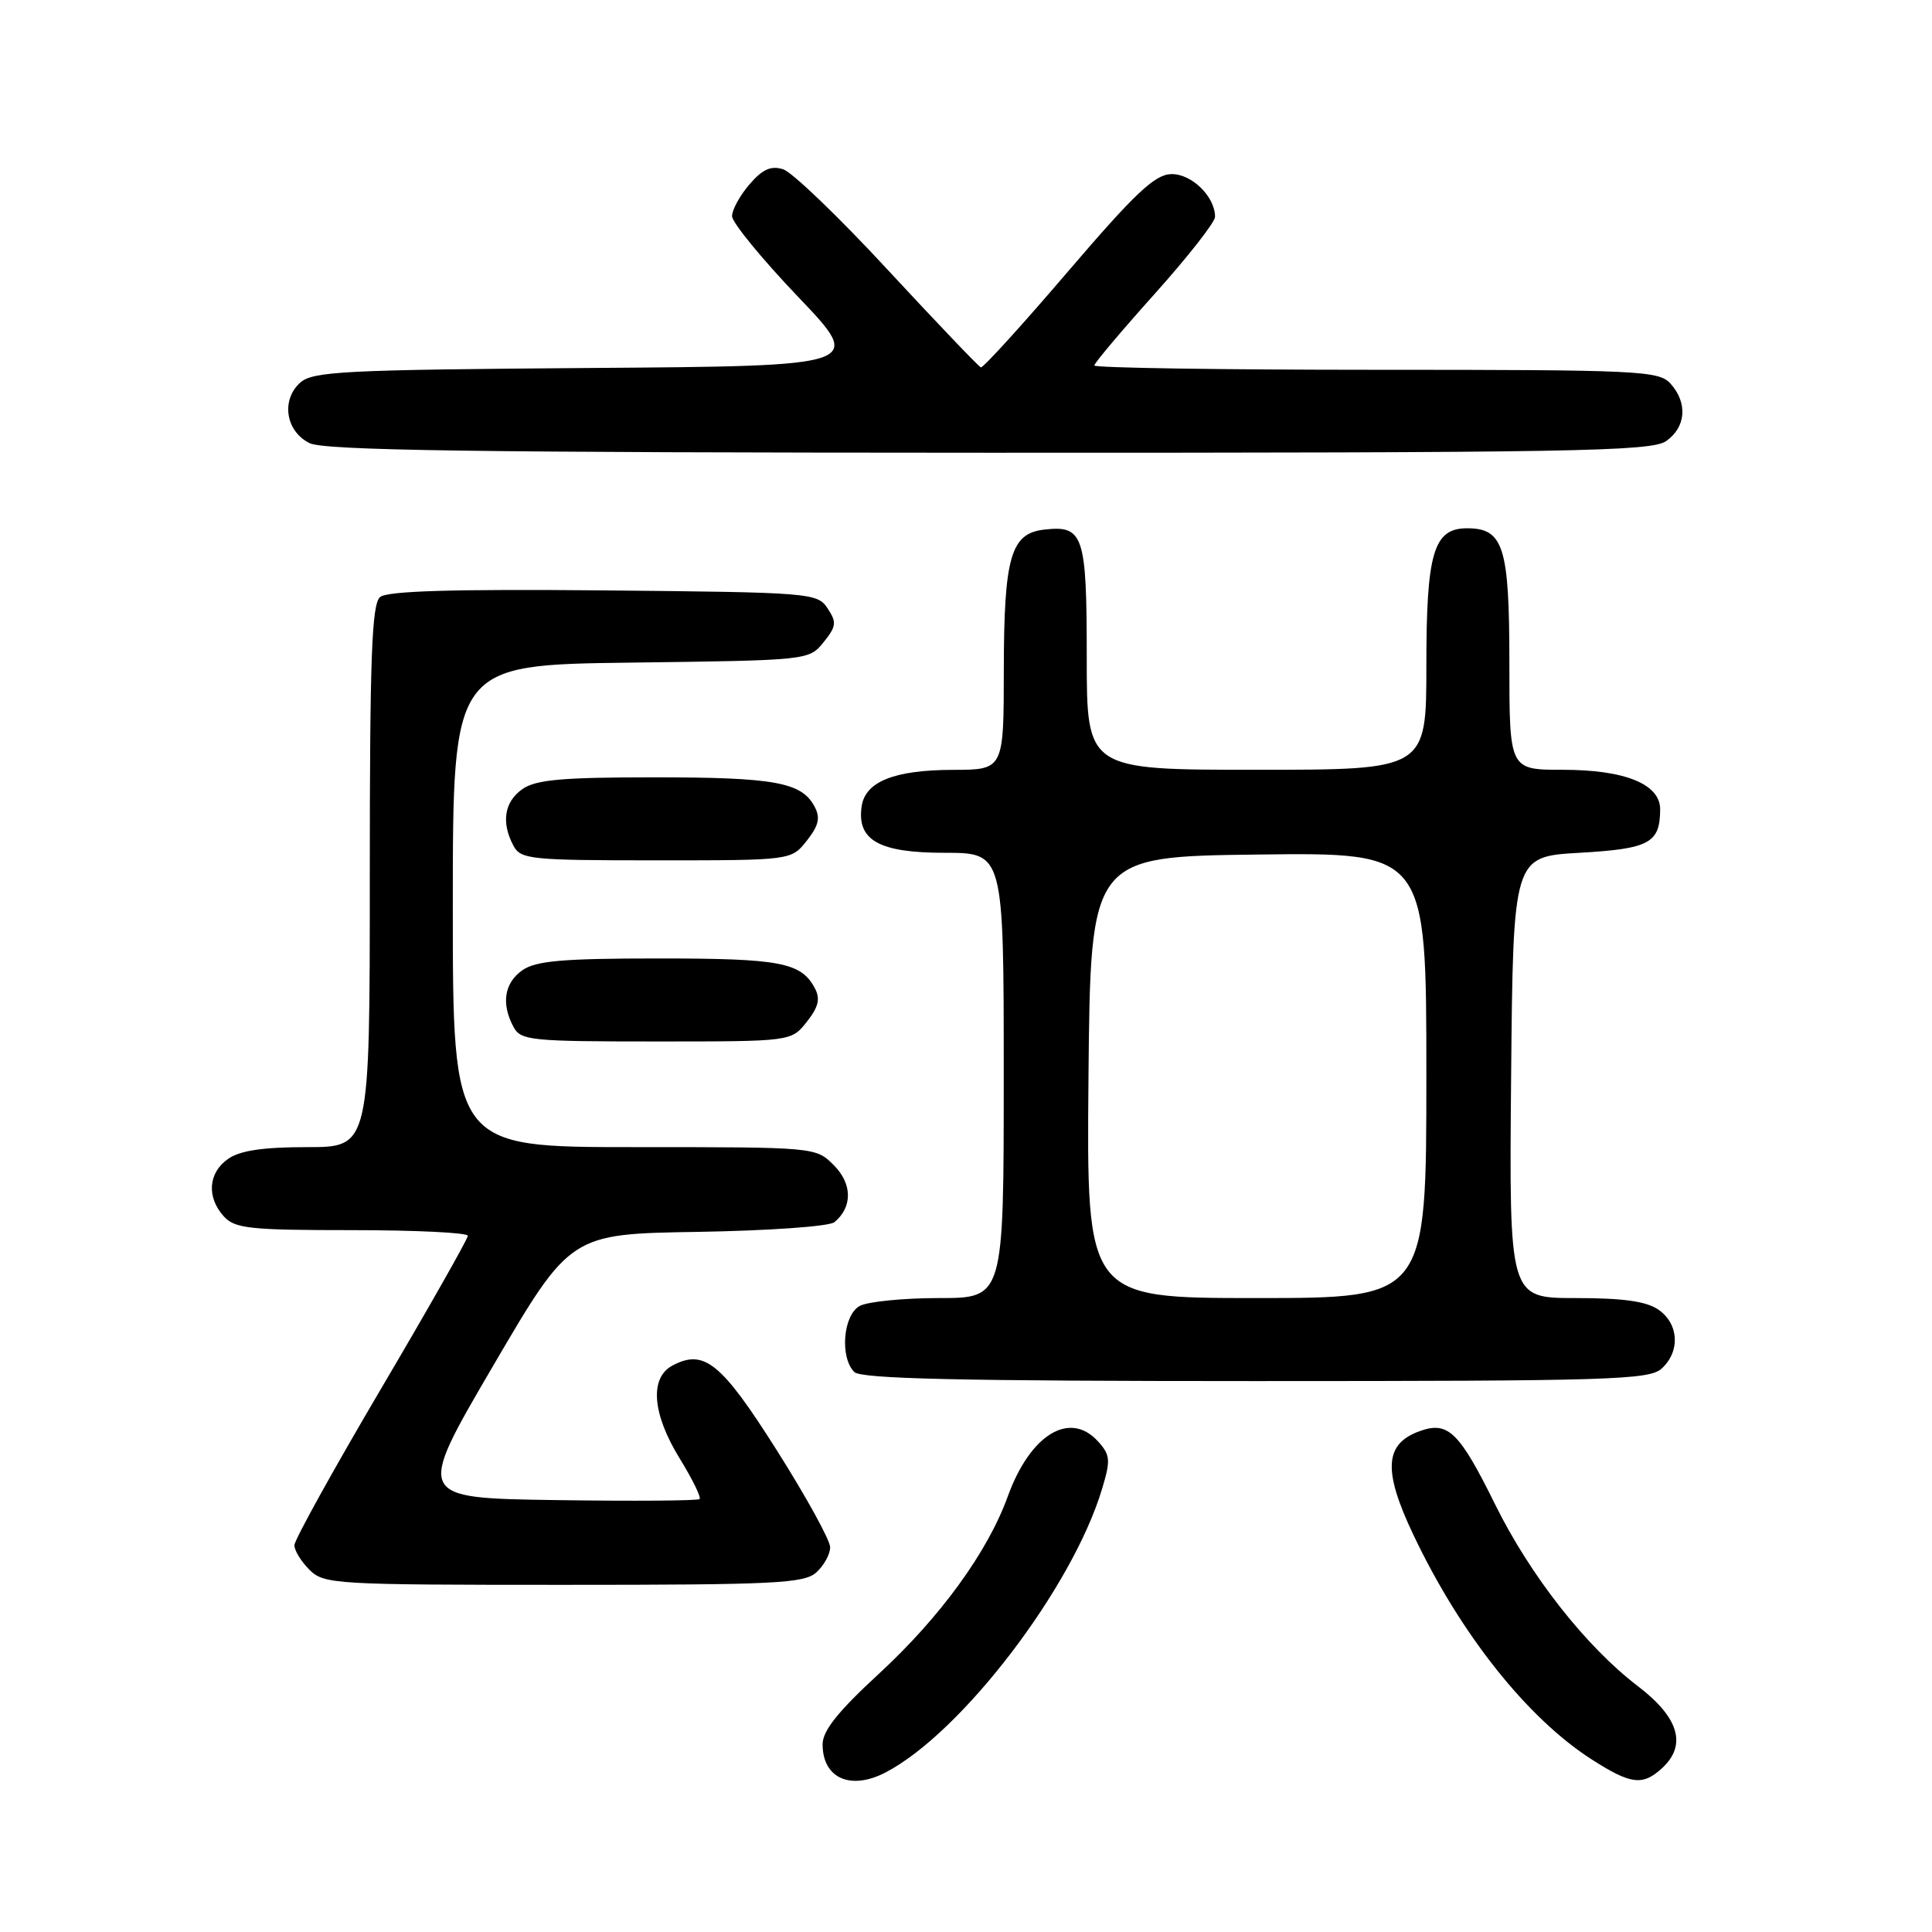 <?xml version="1.0" encoding="UTF-8" standalone="no"?>
<!DOCTYPE svg PUBLIC "-//W3C//DTD SVG 1.1//EN" "http://www.w3.org/Graphics/SVG/1.1/DTD/svg11.dtd" >
<svg xmlns="http://www.w3.org/2000/svg" xmlns:xlink="http://www.w3.org/1999/xlink" version="1.1" viewBox="0 0 256 256">
 <g >
 <path fill="currentColor"
d=" M 117.32 234.87 C 127.39 229.65 142.13 210.35 146.04 197.25 C 147.18 193.47 147.12 192.79 145.50 191.00 C 141.76 186.87 136.52 190.06 133.54 198.27 C 130.88 205.64 124.59 214.29 116.43 221.81 C 111.04 226.78 109.00 229.33 109.00 231.13 C 109.00 235.62 112.68 237.27 117.32 234.87 Z  M 220.17 234.35 C 223.57 231.27 222.51 227.61 217.02 223.42 C 210.15 218.18 202.77 208.78 198.11 199.34 C 193.39 189.78 191.89 188.30 188.21 189.60 C 183.44 191.27 183.20 194.79 187.29 203.39 C 193.53 216.54 202.39 227.69 210.95 233.16 C 216.07 236.44 217.64 236.64 220.17 234.35 Z  M 108.17 208.35 C 109.18 207.43 110.00 205.94 110.00 205.02 C 110.00 204.09 106.82 198.32 102.93 192.17 C 95.57 180.54 93.30 178.70 89.09 180.95 C 86.05 182.58 86.42 187.34 90.06 193.25 C 91.74 195.98 92.93 198.40 92.70 198.63 C 92.47 198.86 83.92 198.92 73.69 198.77 C 55.09 198.50 55.09 198.50 65.33 181.00 C 75.57 163.50 75.57 163.50 92.46 163.23 C 101.90 163.07 109.89 162.51 110.57 161.94 C 112.98 159.94 112.95 156.86 110.48 154.39 C 108.09 152.00 108.06 152.00 84.05 152.00 C 60.00 152.00 60.00 152.00 60.00 120.05 C 60.00 88.10 60.00 88.10 83.59 87.80 C 107.10 87.50 107.19 87.49 109.12 85.11 C 110.82 83.00 110.89 82.46 109.66 80.61 C 108.30 78.56 107.48 78.49 80.00 78.23 C 59.99 78.05 51.34 78.30 50.37 79.11 C 49.26 80.03 49.00 86.95 49.00 116.12 C 49.00 152.00 49.00 152.00 40.72 152.00 C 34.85 152.00 31.80 152.45 30.22 153.56 C 27.59 155.40 27.35 158.62 29.65 161.17 C 31.12 162.79 33.06 163.00 46.65 163.00 C 55.09 163.00 62.00 163.34 61.99 163.75 C 61.99 164.16 56.82 173.28 50.50 184.00 C 44.18 194.72 39.01 204.06 39.01 204.75 C 39.00 205.44 39.90 206.90 41.00 208.00 C 42.92 209.92 44.33 210.00 74.67 210.00 C 102.74 210.00 106.55 209.81 108.17 208.35 Z  M 220.17 181.35 C 222.66 179.09 222.47 175.44 219.78 173.56 C 218.18 172.43 215.10 172.00 208.76 172.00 C 199.97 172.00 199.97 172.00 200.23 142.75 C 200.50 113.50 200.50 113.50 209.29 113.00 C 218.55 112.47 219.95 111.72 219.98 107.28 C 220.01 103.90 215.34 102.00 207.05 102.00 C 200.00 102.00 200.00 102.00 200.00 87.83 C 200.00 72.46 199.23 70.00 194.40 70.00 C 189.95 70.00 189.00 73.22 189.00 88.22 C 189.00 102.00 189.00 102.00 166.50 102.00 C 144.00 102.00 144.00 102.00 144.00 87.12 C 144.00 70.84 143.58 69.57 138.33 70.18 C 133.93 70.69 133.03 73.81 133.01 88.75 C 133.00 102.00 133.00 102.00 126.25 102.01 C 118.48 102.03 114.64 103.57 114.17 106.86 C 113.53 111.35 116.49 113.00 125.15 113.00 C 133.00 113.00 133.00 113.00 133.00 142.50 C 133.00 172.00 133.00 172.00 124.43 172.00 C 119.72 172.00 115.00 172.47 113.93 173.04 C 111.72 174.22 111.25 179.85 113.20 181.80 C 114.10 182.70 127.28 183.00 166.37 183.00 C 213.33 183.00 218.52 182.84 220.17 181.35 Z  M 106.91 135.39 C 108.47 133.41 108.72 132.34 107.96 130.92 C 106.14 127.52 103.37 127.00 87.29 127.00 C 74.57 127.00 71.01 127.31 69.22 128.56 C 66.82 130.24 66.39 132.99 68.04 136.07 C 69.00 137.87 70.30 138.00 86.96 138.00 C 104.85 138.00 104.85 138.00 106.91 135.39 Z  M 106.91 111.39 C 108.50 109.36 108.73 108.36 107.92 106.85 C 106.21 103.65 102.61 103.00 86.66 103.00 C 74.51 103.00 71.00 103.31 69.22 104.56 C 66.82 106.24 66.39 108.99 68.04 112.07 C 69.00 113.87 70.30 114.00 86.96 114.00 C 104.85 114.00 104.85 114.00 106.91 111.39 Z  M 220.78 58.44 C 223.41 56.60 223.65 53.38 221.35 50.83 C 219.80 49.12 217.25 49.00 182.35 49.00 C 161.81 49.00 145.00 48.74 145.00 48.43 C 145.00 48.12 148.60 43.85 153.00 38.94 C 157.40 34.03 161.00 29.44 161.00 28.73 C 161.00 26.04 157.88 23.00 155.19 23.07 C 153.01 23.13 150.40 25.59 141.50 35.99 C 135.45 43.07 130.26 48.77 129.97 48.68 C 129.68 48.58 124.15 42.79 117.68 35.81 C 111.22 28.82 104.96 22.80 103.77 22.43 C 102.16 21.92 101.04 22.42 99.31 24.43 C 98.04 25.90 97.00 27.80 97.00 28.64 C 97.00 29.48 100.94 34.29 105.75 39.33 C 114.50 48.50 114.50 48.50 78.06 48.76 C 45.53 49.00 41.43 49.21 39.77 50.71 C 37.22 53.02 37.85 57.13 41.00 58.71 C 42.95 59.69 62.71 59.97 131.03 59.99 C 208.64 60.00 218.81 59.82 220.78 58.44 Z  M 144.23 142.75 C 144.50 113.50 144.50 113.50 166.75 113.23 C 189.00 112.96 189.00 112.96 189.00 142.48 C 189.00 172.00 189.00 172.00 166.48 172.00 C 143.97 172.00 143.97 172.00 144.23 142.75 Z "/>
</g>
</svg>